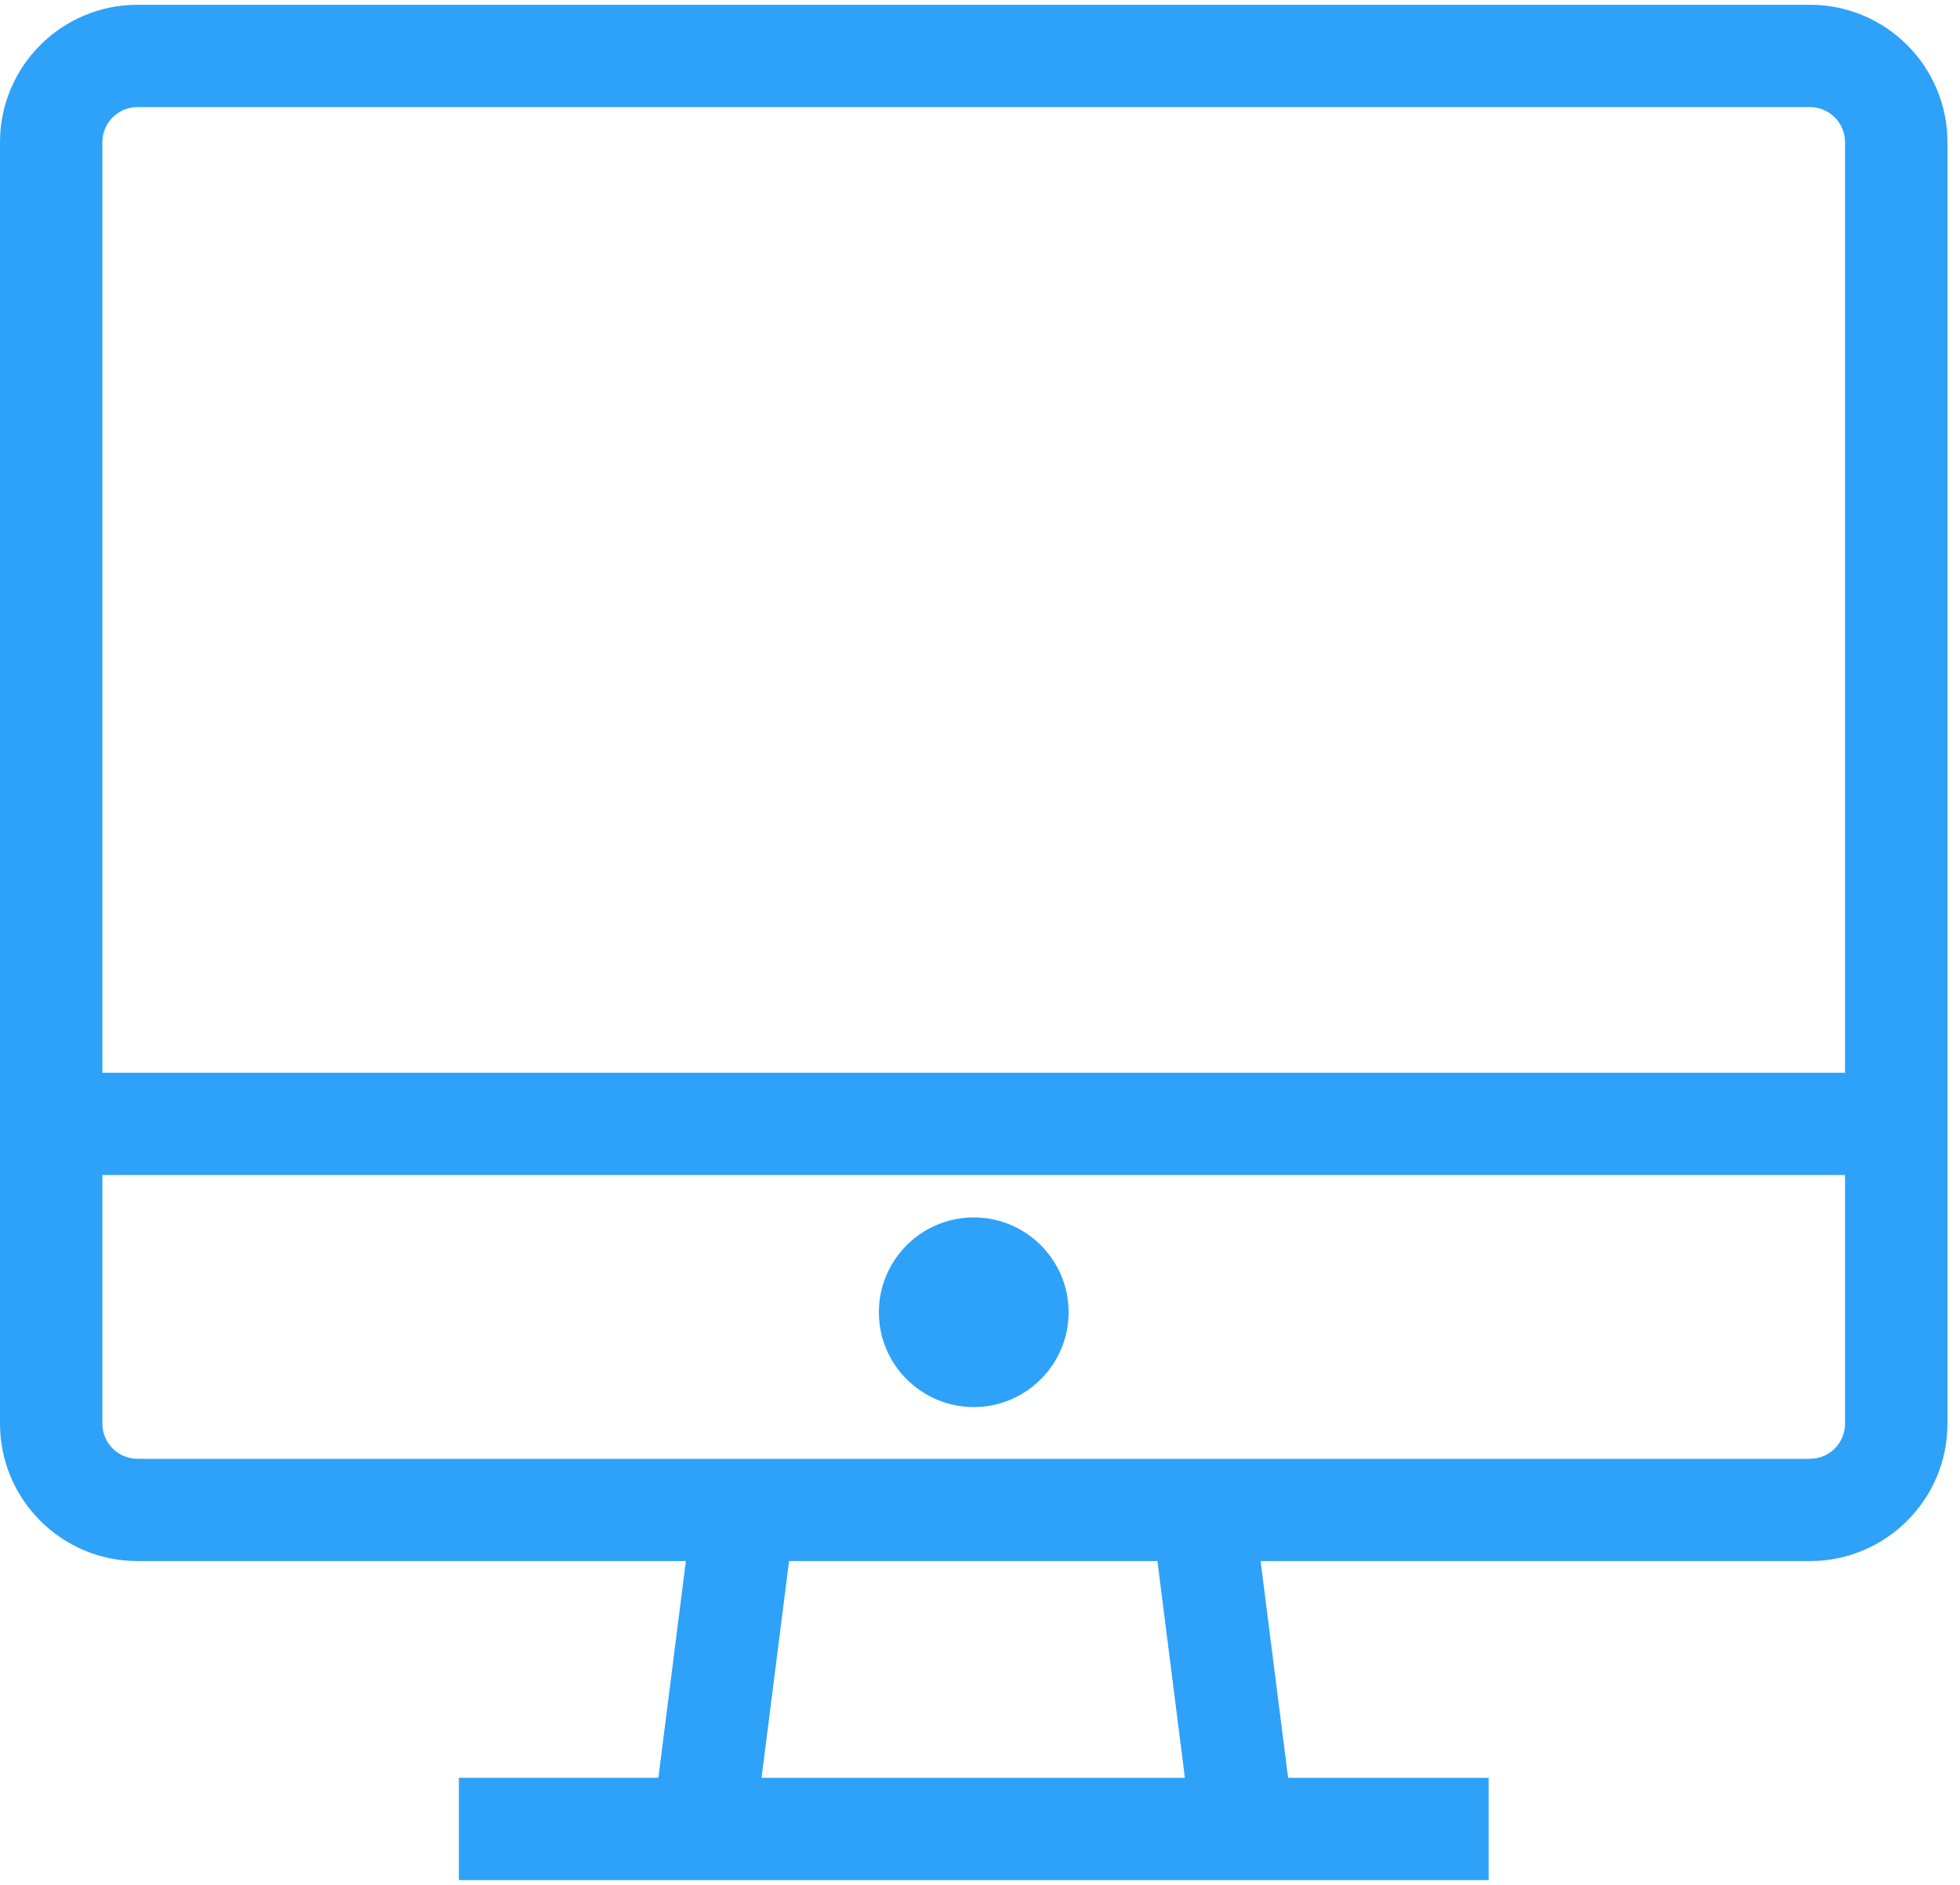 <svg width="52" height="50" viewBox="0 0 52 50" fill="none" xmlns="http://www.w3.org/2000/svg">
<path fill-rule="evenodd" clip-rule="evenodd" d="M39.494 49.873H12.174V47.159H17.467L18.197 41.41H3.646C1.636 41.41 0 39.776 0 37.767V3.77C0 1.761 1.636 0.127 3.646 0.127H48.02C50.031 0.127 51.667 1.761 51.667 3.77V37.768C51.667 39.777 50.031 41.41 48.02 41.41H33.444L34.174 47.16H39.494V49.873ZM20.204 47.16H31.436L30.707 41.41H20.934L20.204 47.16ZM31.903 38.697H48.02C48.533 38.697 48.95 38.28 48.95 37.768V31.17H2.716V37.767C2.716 38.28 3.134 38.697 3.646 38.697H31.903V38.697ZM2.716 28.457H48.95V3.77C48.95 3.257 48.533 2.841 48.02 2.841H3.646C3.134 2.841 2.716 3.258 2.716 3.77V28.457ZM25.834 37.325C27.222 37.325 28.351 36.196 28.351 34.81C28.351 33.423 27.222 32.294 25.834 32.294C24.446 32.294 23.317 33.423 23.317 34.81C23.316 36.196 24.446 37.325 25.834 37.325Z" fill="#2EA1F8"/>
</svg>
